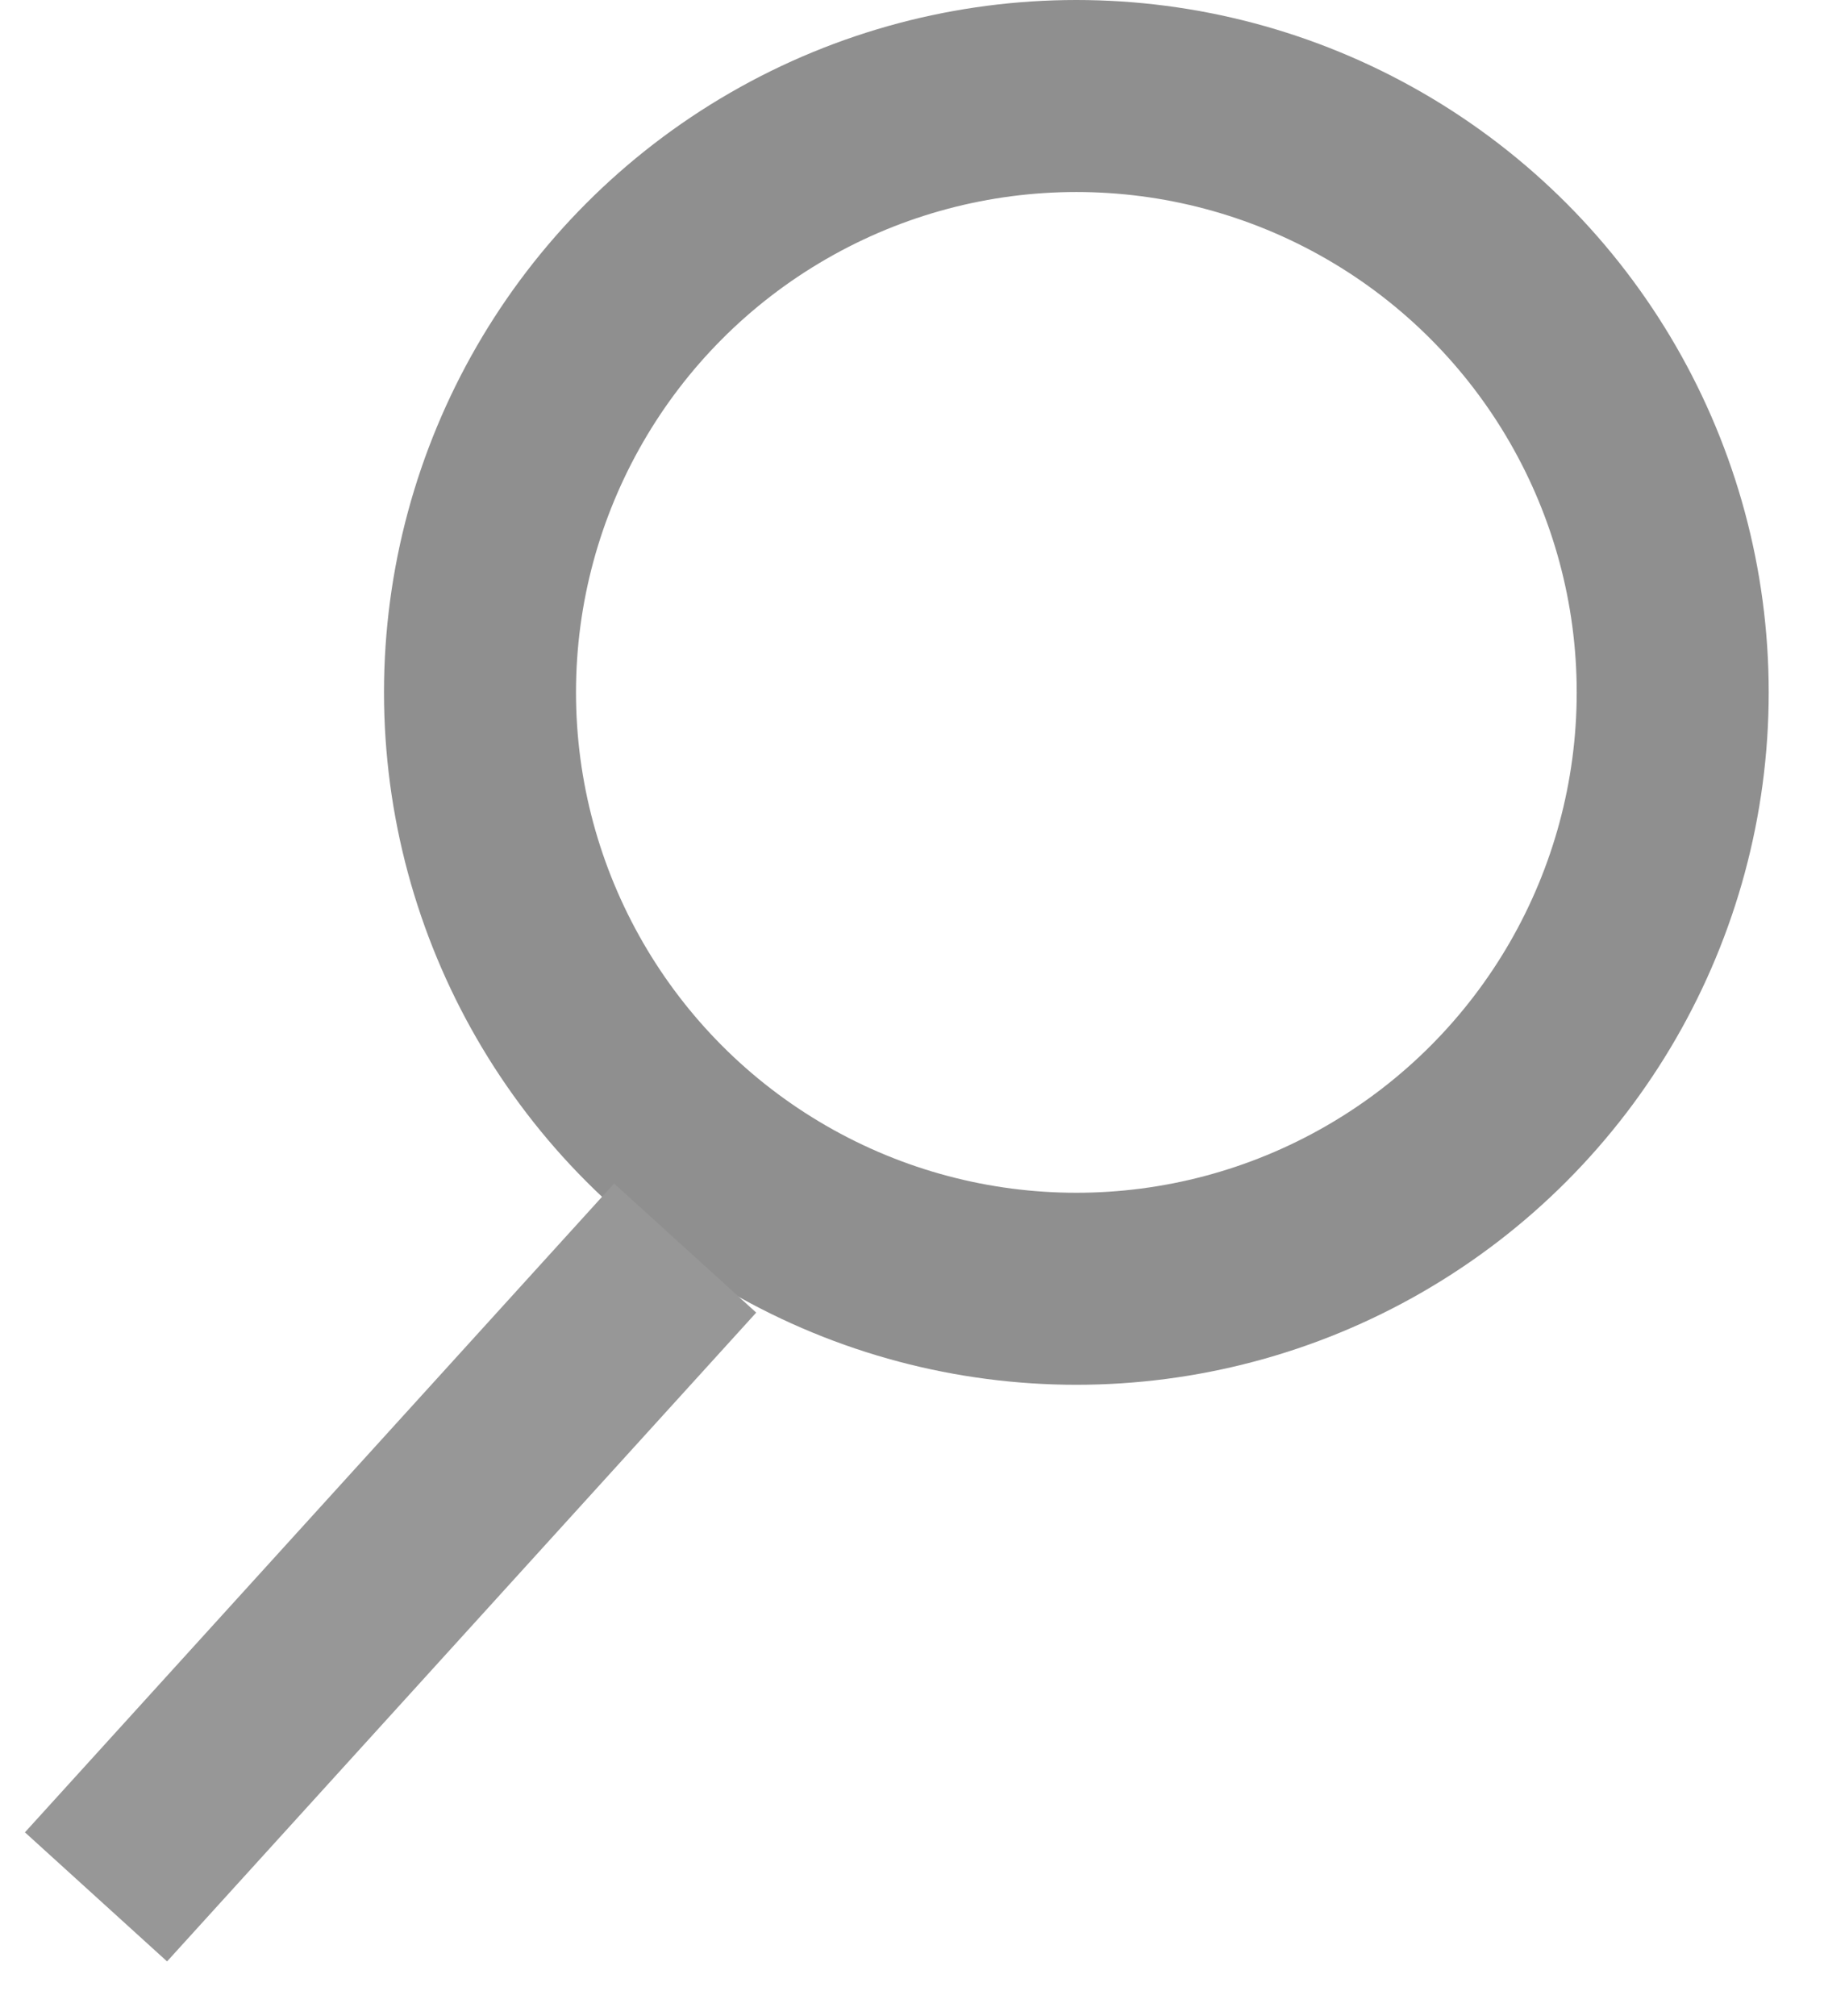 <svg height="21" viewBox="0 0 19 21" width="19" xmlns="http://www.w3.org/2000/svg"><g fill="none" stroke-width="2" transform="translate(1 1)"><circle cx="10.212" cy="6.212" r="6.212" stroke="#8f8f8f"/><path d="m6.137 12-6.137 6.758" fill="#d8d8d8" stroke="#979797"/></g></svg>